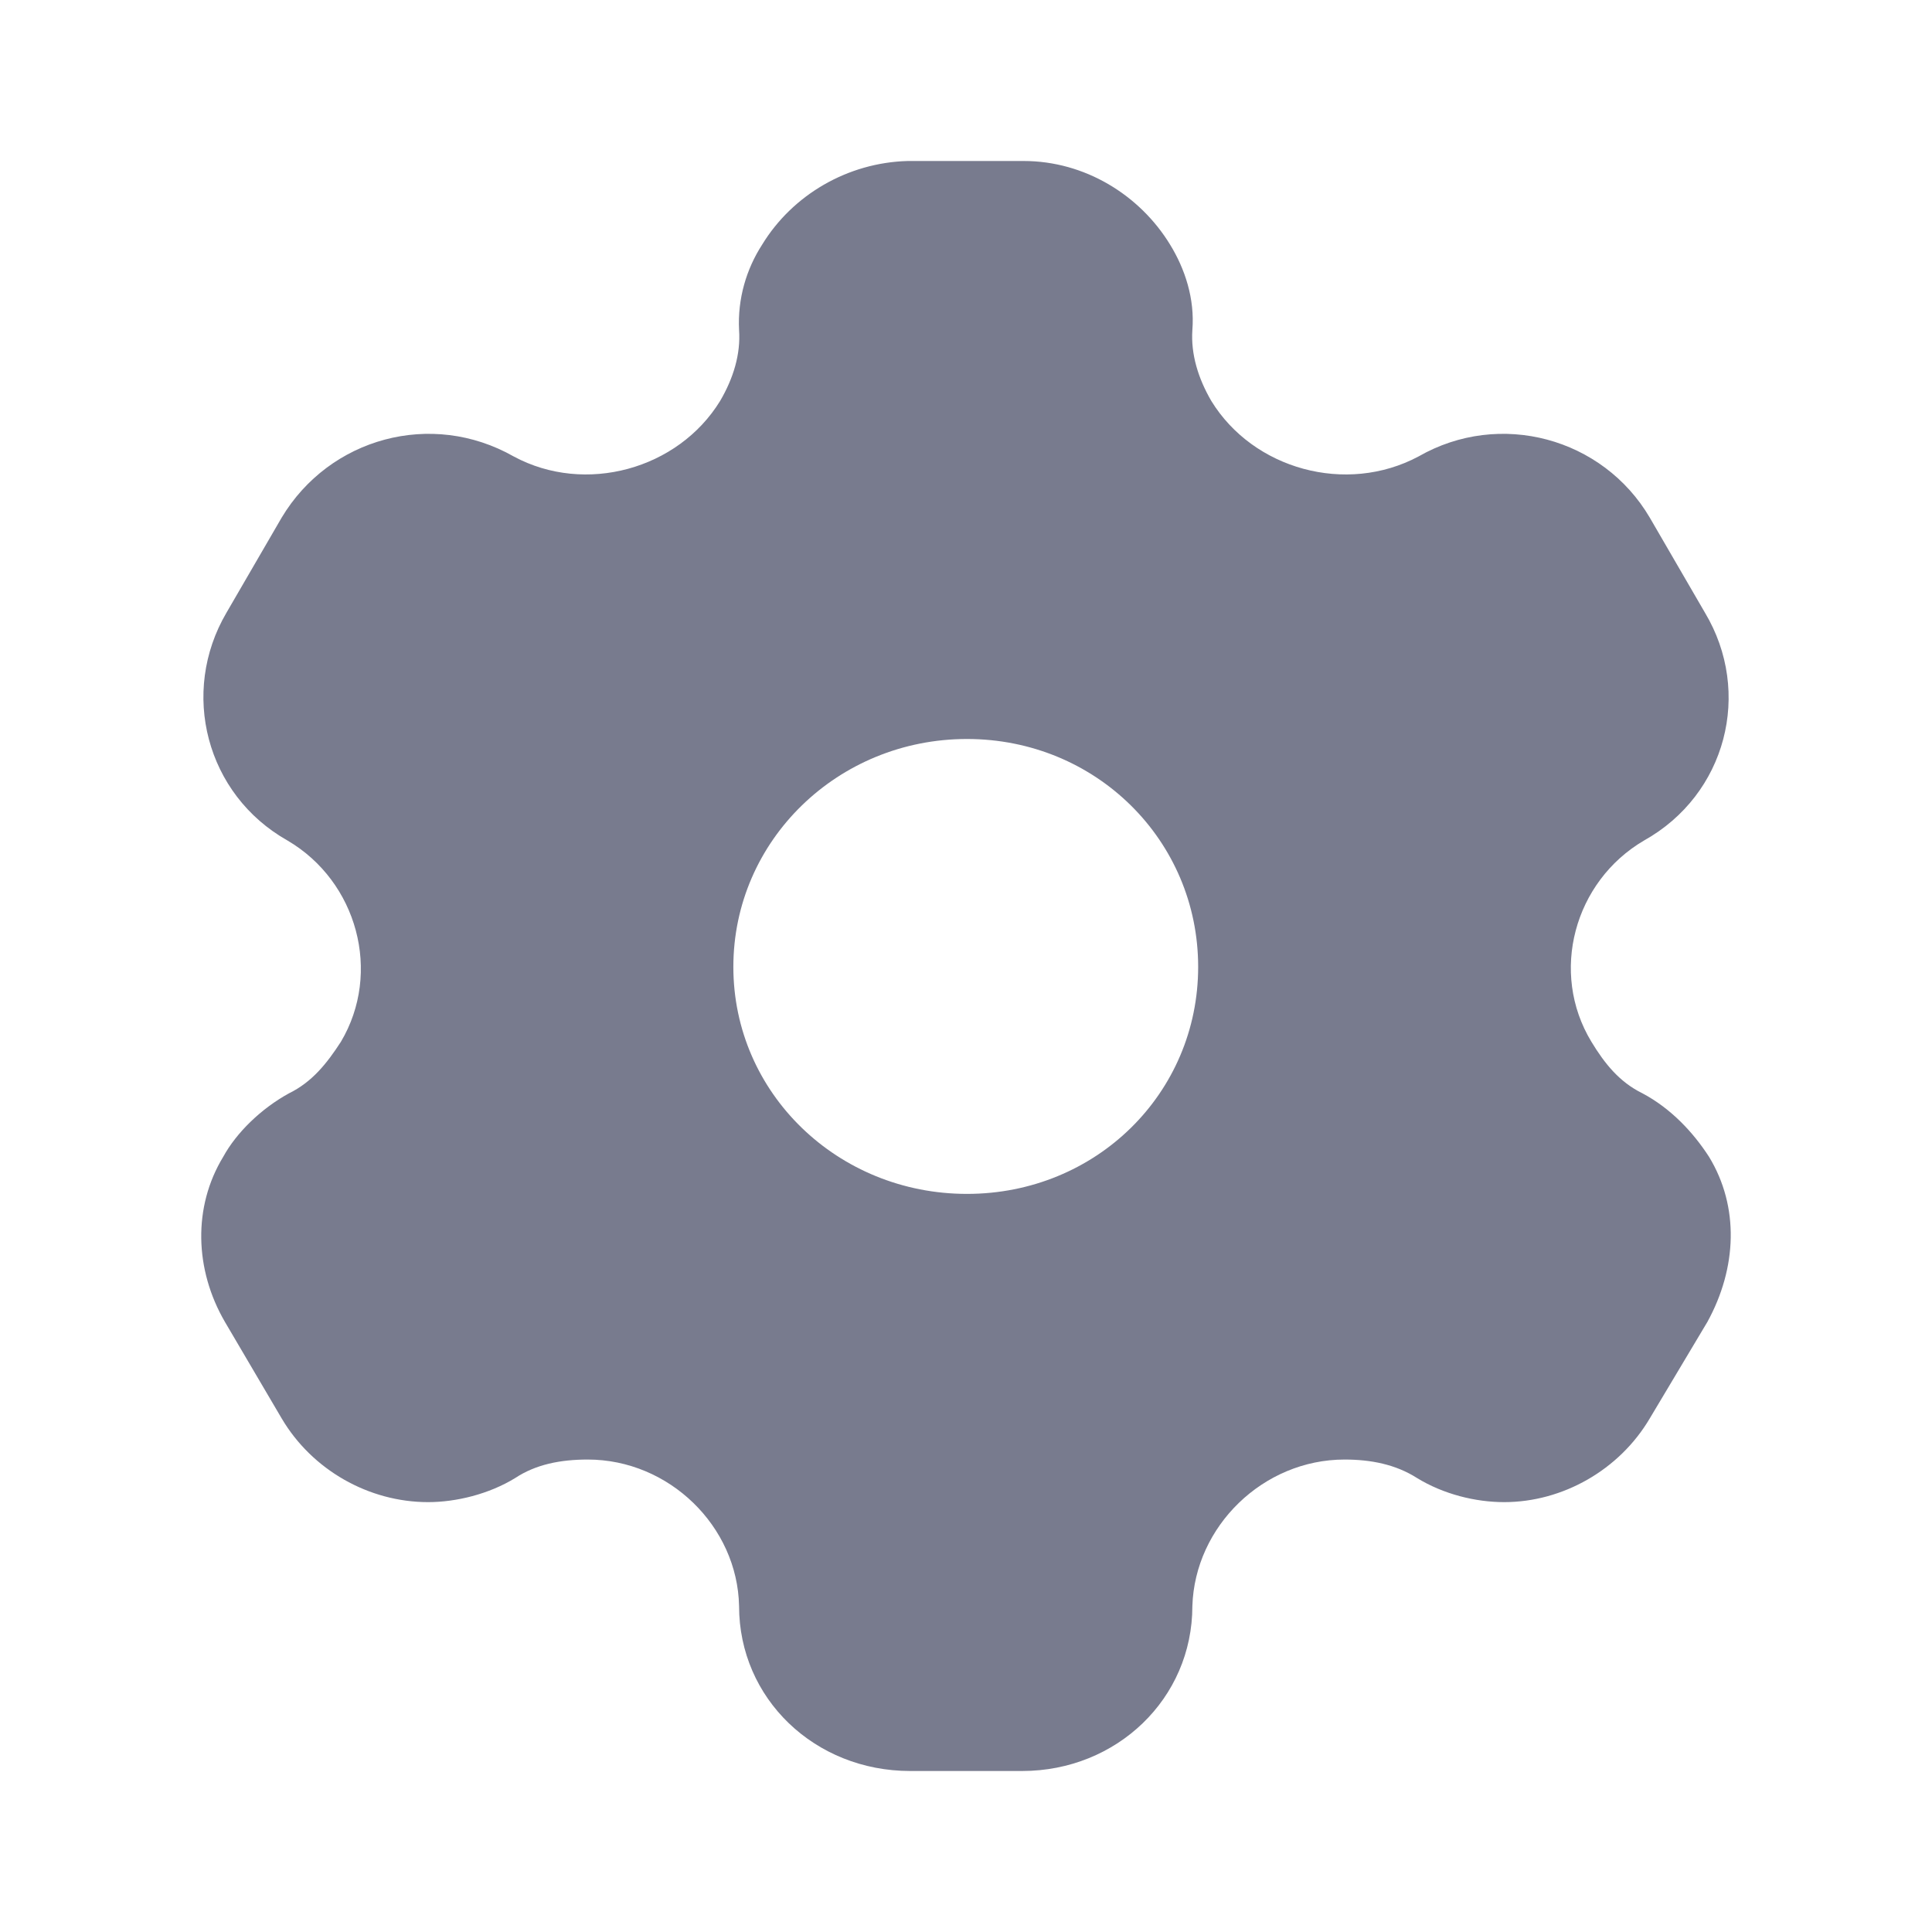 <svg width="24" height="24" viewBox="0 0 24 24" fill="none" xmlns="http://www.w3.org/2000/svg">
<path fill-rule="evenodd" clip-rule="evenodd" d="M20.402 13.581C20.76 13.771 21.036 14.07 21.23 14.37C21.608 14.991 21.578 15.751 21.21 16.421L20.494 17.62C20.116 18.261 19.411 18.66 18.685 18.66C18.328 18.66 17.929 18.561 17.602 18.36C17.336 18.191 17.03 18.131 16.703 18.131C15.691 18.131 14.843 18.96 14.812 19.951C14.812 21.101 13.872 22 12.697 22H11.307C10.121 22 9.181 21.101 9.181 19.951C9.161 18.96 8.312 18.131 7.301 18.131C6.963 18.131 6.657 18.191 6.401 18.36C6.074 18.561 5.666 18.66 5.318 18.66C4.582 18.66 3.877 18.261 3.499 17.62L2.794 16.421C2.416 15.771 2.395 14.991 2.773 14.37C2.937 14.07 3.244 13.771 3.591 13.581C3.877 13.441 4.061 13.21 4.235 12.941C4.746 12.081 4.439 10.95 3.571 10.441C2.559 9.87 2.232 8.6 2.814 7.61L3.499 6.43C4.092 5.44 5.359 5.09 6.381 5.67C7.27 6.15 8.425 5.83 8.946 4.98C9.11 4.7 9.202 4.4 9.181 4.1C9.161 3.71 9.273 3.34 9.467 3.04C9.845 2.42 10.53 2.02 11.276 2H12.717C13.473 2 14.158 2.42 14.536 3.04C14.72 3.34 14.843 3.71 14.812 4.1C14.792 4.4 14.884 4.7 15.047 4.98C15.568 5.83 16.723 6.15 17.622 5.67C18.634 5.09 19.912 5.44 20.494 6.43L21.179 7.61C21.772 8.6 21.445 9.87 20.423 10.441C19.554 10.95 19.247 12.081 19.769 12.941C19.932 13.21 20.116 13.441 20.402 13.581ZM9.11 12.011C9.11 13.581 10.408 14.831 12.012 14.831C13.616 14.831 14.884 13.581 14.884 12.011C14.884 10.441 13.616 9.18 12.012 9.18C10.408 9.18 9.11 10.441 9.11 12.011Z" fill="#787B8E"/>
</svg>
